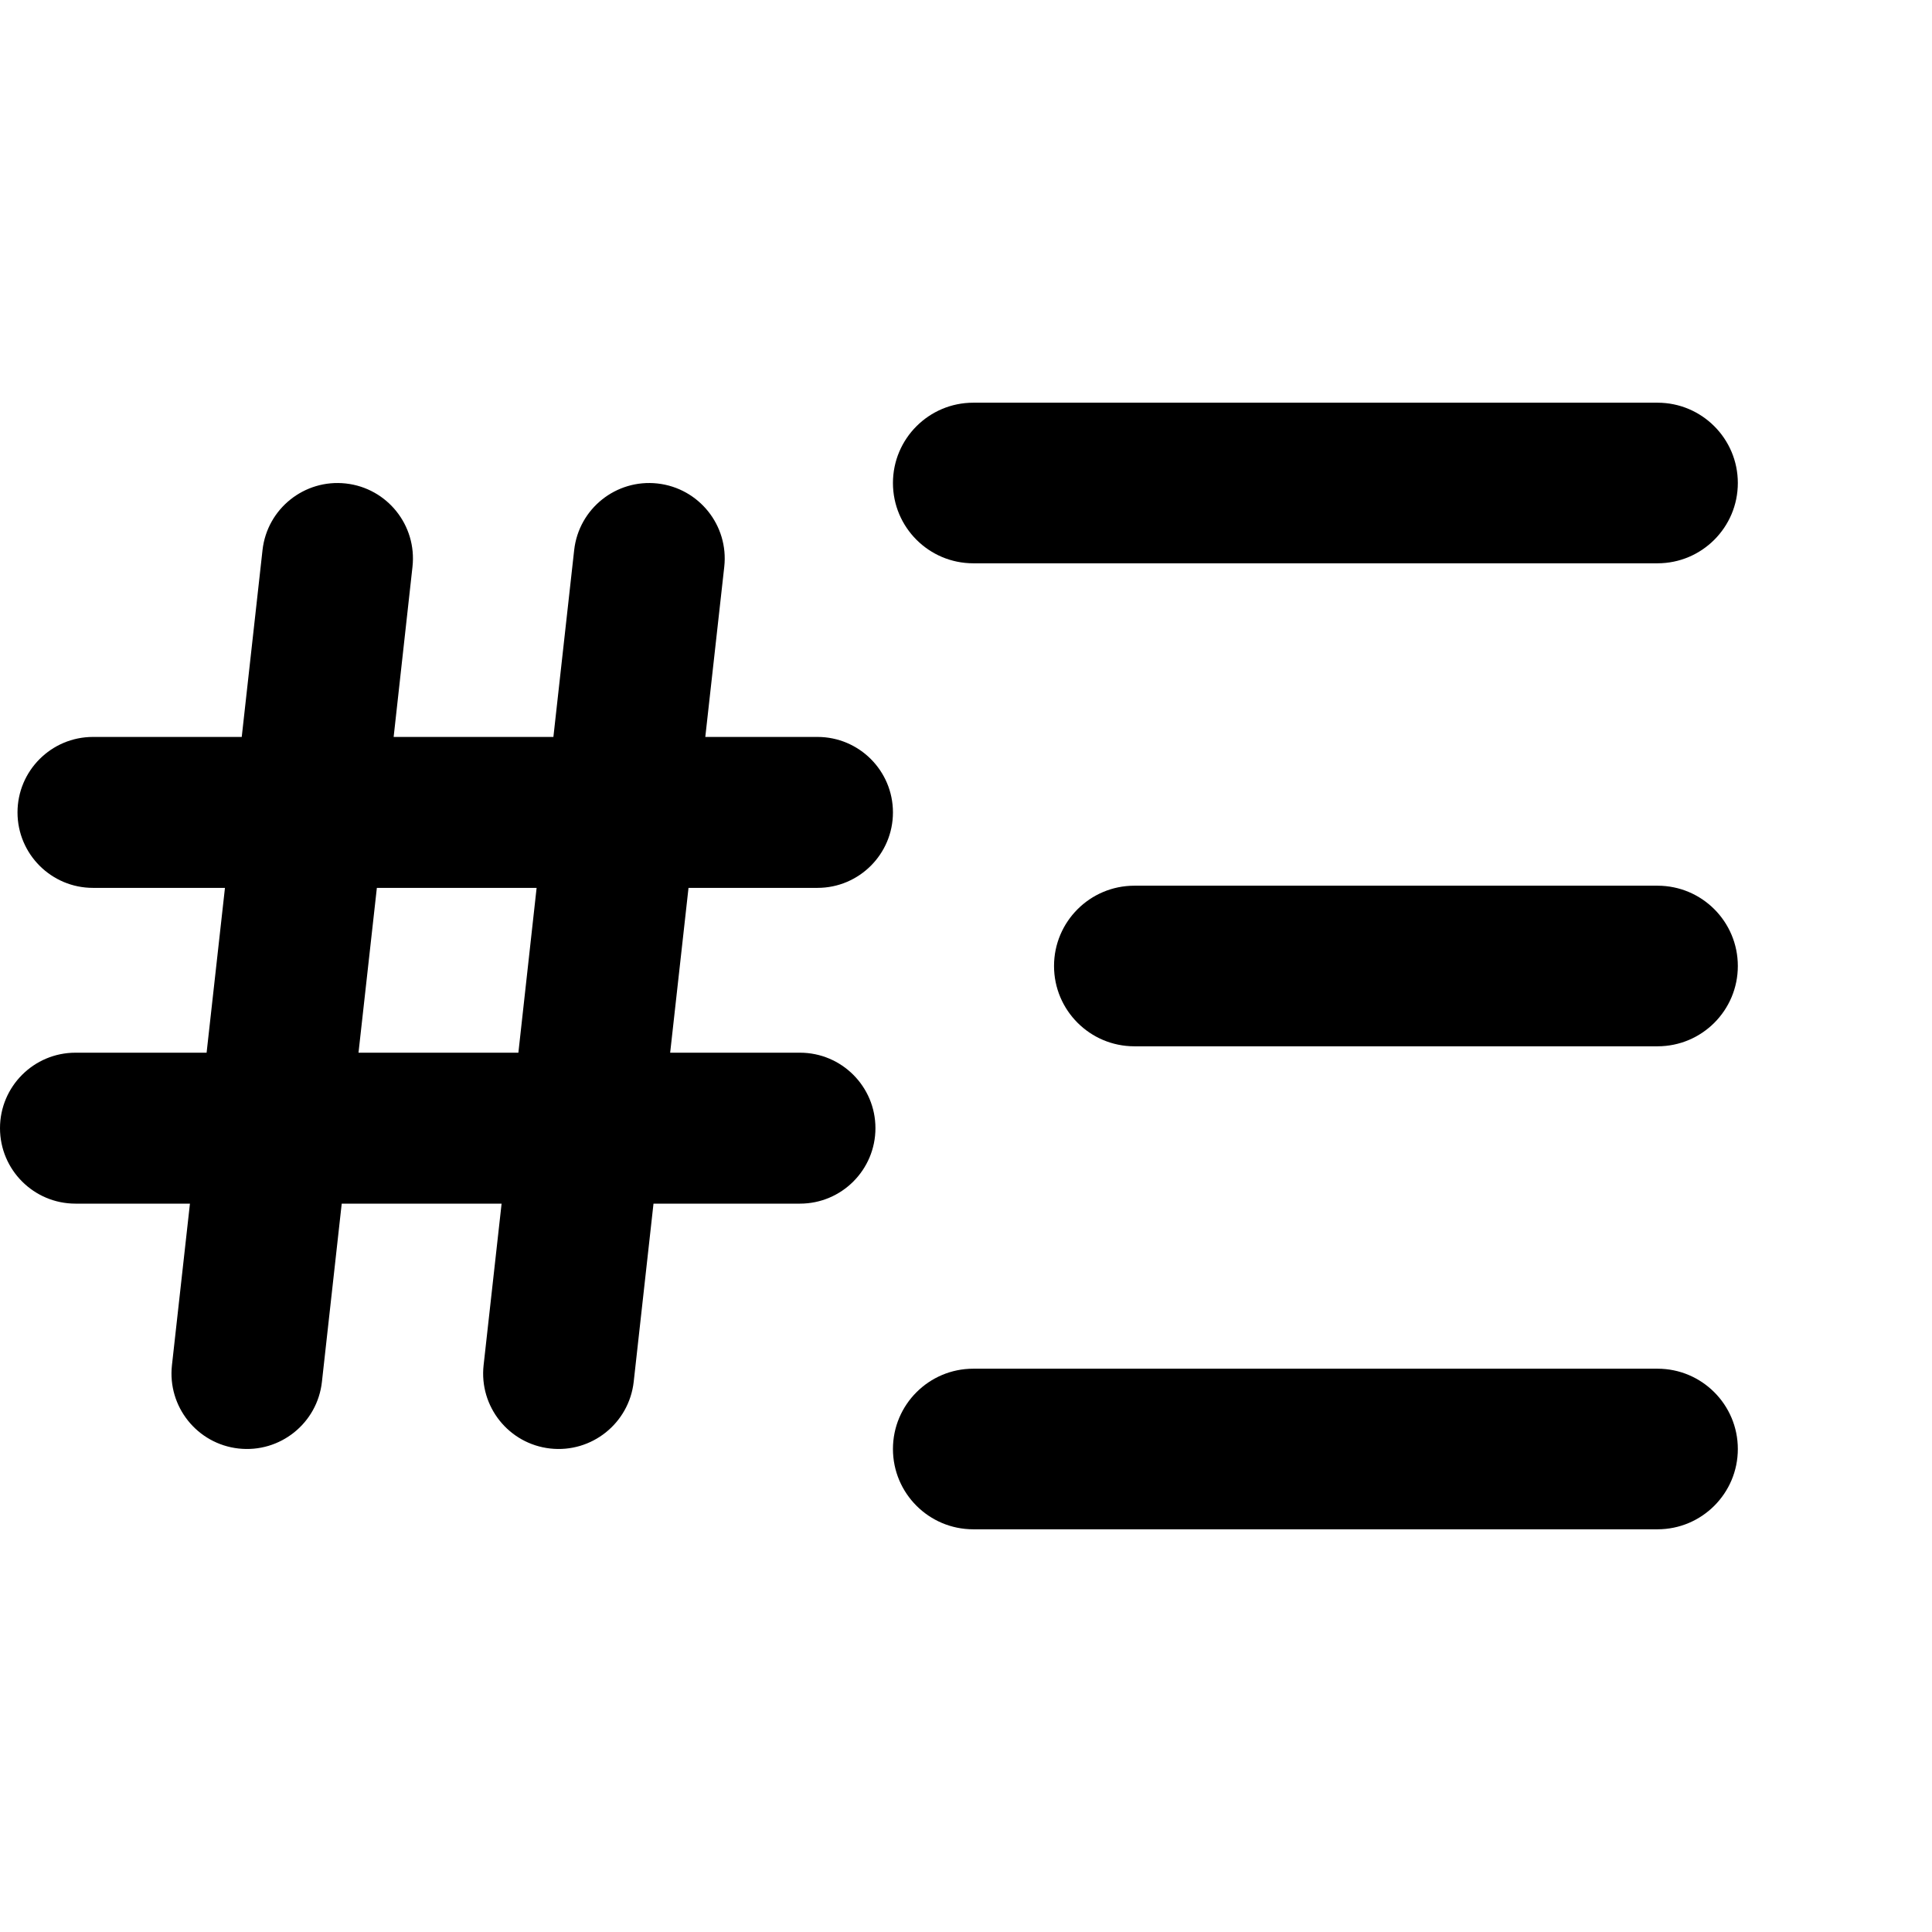 <svg width="16" height="16" viewBox="0 0 16 16" fill="none" xmlns="http://www.w3.org/2000/svg">
<path d="M8.06 3.335C7.693 3.335 7.395 3.633 7.395 4C7.395 4.367 7.693 4.665 8.06 4.665H13.727C14.094 4.665 14.392 4.367 14.392 4C14.392 3.633 14.094 3.335 13.727 3.335H8.06Z" fill="black"/>
<path d="M14.392 8C14.392 7.633 14.095 7.335 13.727 7.335H9.394C9.027 7.335 8.729 7.633 8.729 8C8.729 8.367 9.027 8.665 9.394 8.665H13.727C14.095 8.665 14.392 8.367 14.392 8Z" fill="black"/>
<path d="M7.395 12C7.395 11.633 7.693 11.335 8.06 11.335H13.727C14.094 11.335 14.392 11.633 14.392 12C14.392 12.367 14.094 12.665 13.727 12.665H8.06C7.693 12.665 7.395 12.367 7.395 12Z" fill="black"/>
<path fill-rule="evenodd" clip-rule="evenodd" d="M3.416 4.694C3.454 4.351 3.207 4.042 2.864 4.004C2.521 3.966 2.212 4.213 2.174 4.556L2.002 6.103H0.77C0.425 6.103 0.145 6.383 0.145 6.728C0.145 7.073 0.425 7.353 0.77 7.353H1.863L1.711 8.718H0.625C0.28 8.718 0 8.998 0 9.343C0 9.688 0.28 9.968 0.625 9.968H1.573L1.424 11.306C1.386 11.649 1.633 11.958 1.976 11.996C2.319 12.034 2.628 11.787 2.666 11.444L2.83 9.968H4.154L4.005 11.306C3.967 11.649 4.214 11.958 4.557 11.996C4.9 12.034 5.209 11.787 5.248 11.444L5.412 9.968H6.625C6.97 9.968 7.25 9.688 7.25 9.343C7.25 8.998 6.97 8.718 6.625 8.718H5.55L5.702 7.353H6.77C7.115 7.353 7.395 7.073 7.395 6.728C7.395 6.383 7.115 6.103 6.77 6.103H5.841L5.998 4.694C6.036 4.351 5.788 4.042 5.445 4.004C5.102 3.966 4.793 4.213 4.755 4.556L4.583 6.103H3.26L3.416 4.694ZM4.444 7.353L4.293 8.718H2.969L3.121 7.353H4.444Z" fill="black"/>
</svg>
